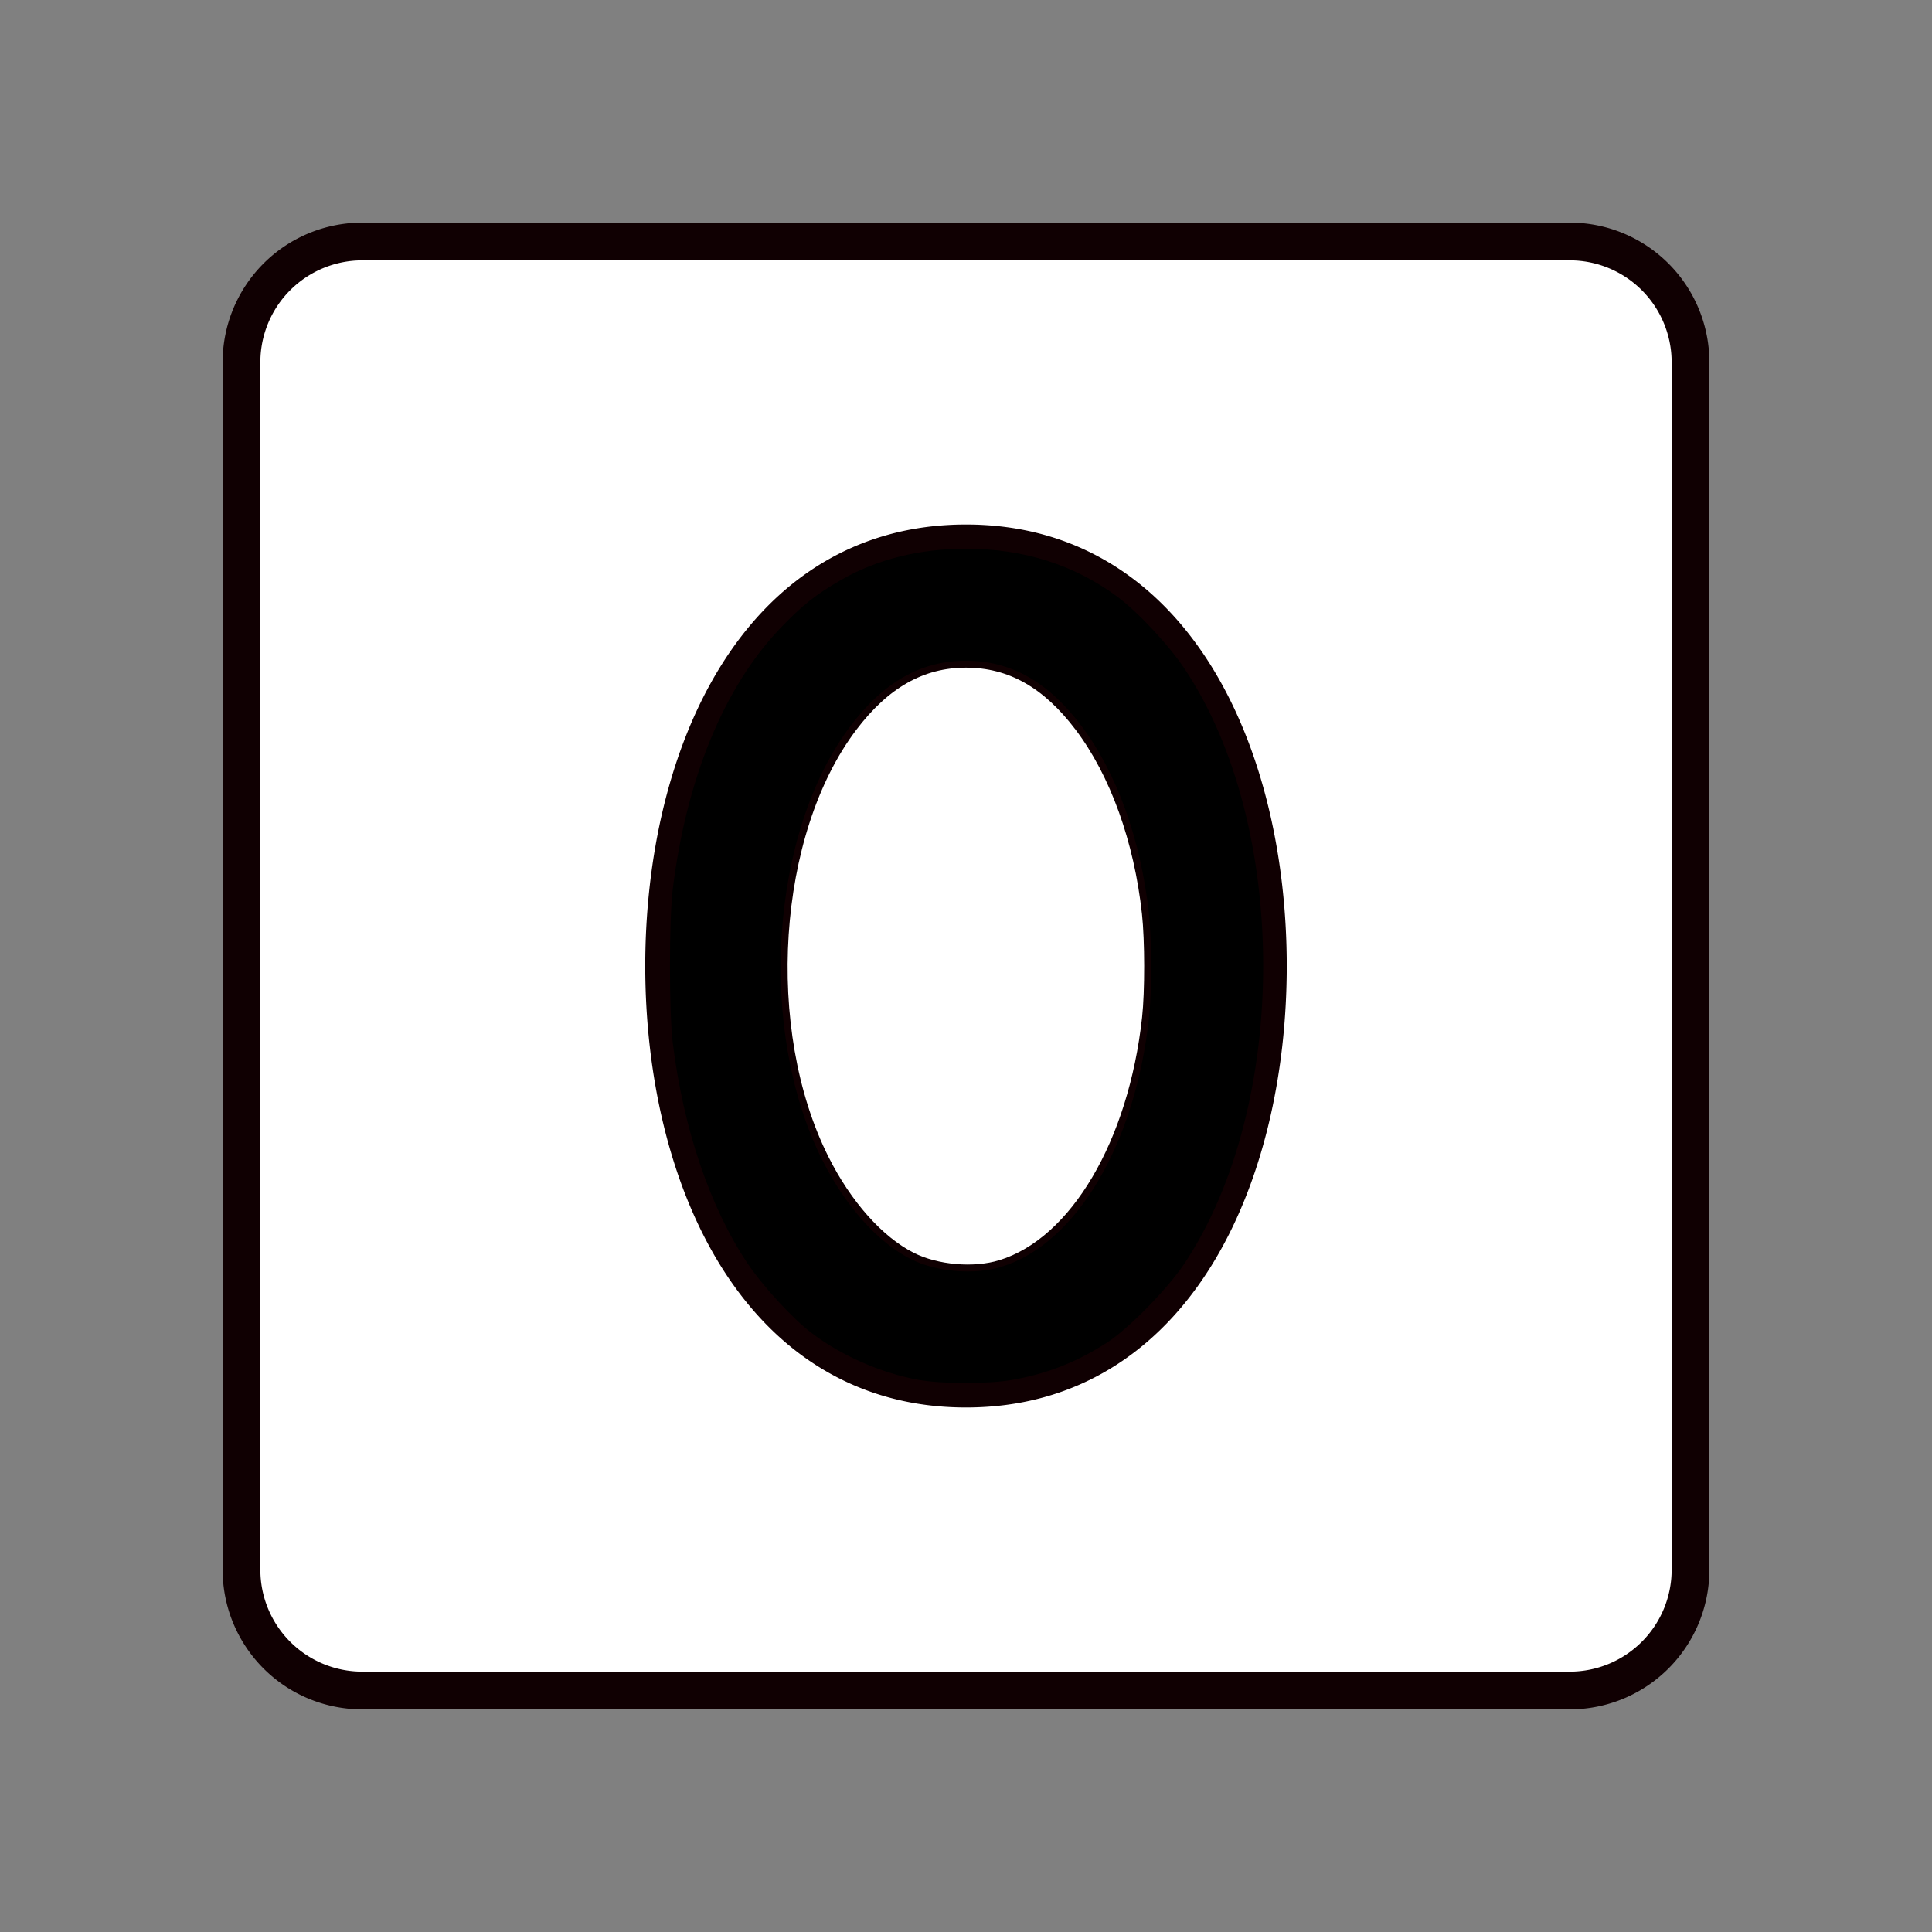<?xml version="1.0" encoding="UTF-8" standalone="no"?>
<svg
   viewBox="0 0 256 256"
   version="1.1"
   id="svg8"
   sodipodi:docname="9023637_number_square_zero_fill_icon.svg"
   inkscape:export-filename="zeroForWhiteBG.svg"
   inkscape:export-xdpi="96"
   inkscape:export-ydpi="96"
   inkscape:version="1.2.2 (1:1.2.2+202212051552+b0a8486541)"
   xmlns:inkscape="http://www.inkscape.org/namespaces/inkscape"
   xmlns:sodipodi="http://sodipodi.sourceforge.net/DTD/sodipodi-0.dtd"
   xmlns="http://www.w3.org/2000/svg"
   xmlns:svg="http://www.w3.org/2000/svg">
  <rect x="0" y="0" width="256" height="256" fill="#808080" stroke="none"/>
  <defs
     id="defs12" />
  <sodipodi:namedview
     id="namedview10"
     pagecolor="#ffffff"
     bordercolor="#000000"
     borderopacity="0.25"
     inkscape:showpageshadow="2"
     inkscape:pageopacity="0.0"
     inkscape:pagecheckerboard="false"
     inkscape:deskcolor="#d1d1d1"
     showgrid="false"
     inkscape:zoom="3.4257812"
     inkscape:cx="110.33979"
     inkscape:cy="128.2919"
     inkscape:window-width="1920"
     inkscape:window-height="1048"
     inkscape:window-x="0"
     inkscape:window-y="0"
     inkscape:window-maximized="1"
     inkscape:current-layer="svg8" />
  <rect
     fill="none"
     height="256"
     width="256"
     id="rect2" />
  <ellipse
     cx="128"
     cy="128"
     rx="24"
     ry="40"
     id="ellipse4"
     style="fill:#ffffff;fill-opacity:1" />
  <path
     d="M208,32H48A16,16,0,0,0,32,48V208a16,16,0,0,0,16,16H208a16,16,0,0,0,16-16V48A16,16,0,0,0,208,32ZM128,184c-27.6,0-40-28.1-40-56s12.4-56,40-56,40,28.1,40,56S155.6,184,128,184Z"
     id="path6"
     style="fill-opacity:1;fill:#ffffff;stroke:#100002;stroke-opacity:1;stroke-width:5;stroke-dasharray:none" />
  <path
     style="fill:#000000;fill-opacity:1;stroke:#100002;stroke-width:0.918"
     d="m 121.624,183.288 c -5.089,-0.919 -10.46,-3.29 -14.505,-6.402 -2.498,-1.922 -6.457,-6.246 -8.461,-9.242 -5.005,-7.483 -8.559,-17.969 -9.974,-29.427 -0.493,-3.996 -0.493,-16.437 0,-20.433 1.82,-14.741 6.835,-26.934 14.305,-34.784 2.975,-3.126 4.845,-4.612 8.292,-6.588 4.784,-2.742 10.497,-4.166 16.72,-4.166 7.726,0 14.541,2.164 20.333,6.456 2.741,2.031 6.86,6.44 8.986,9.619 14.034,20.982 14.024,58.301 -0.021,79.403 -2.224,3.341 -7.452,8.677 -10.324,10.536 -4.073,2.637 -8.091,4.219 -12.81,5.042 -3.2,0.558 -9.411,0.551 -12.539,-0.014 z m 10.942,-15.87 c 9.704,-2.999 17.407,-16.045 19.222,-32.558 0.379,-3.451 0.372,-10.251 -0.015,-13.804 -1.052,-9.659 -4.236,-18.492 -8.88,-24.638 -4.309,-5.701 -9.104,-8.409 -14.893,-8.409 -5.778,0 -10.601,2.73 -14.92,8.445 -10.581,14 -12.272,39.981 -3.713,57.042 3.013,6.006 7.225,10.742 11.481,12.907 3.298,1.678 8.197,2.102 11.718,1.014 z"
     id="path1359" />
</svg>
